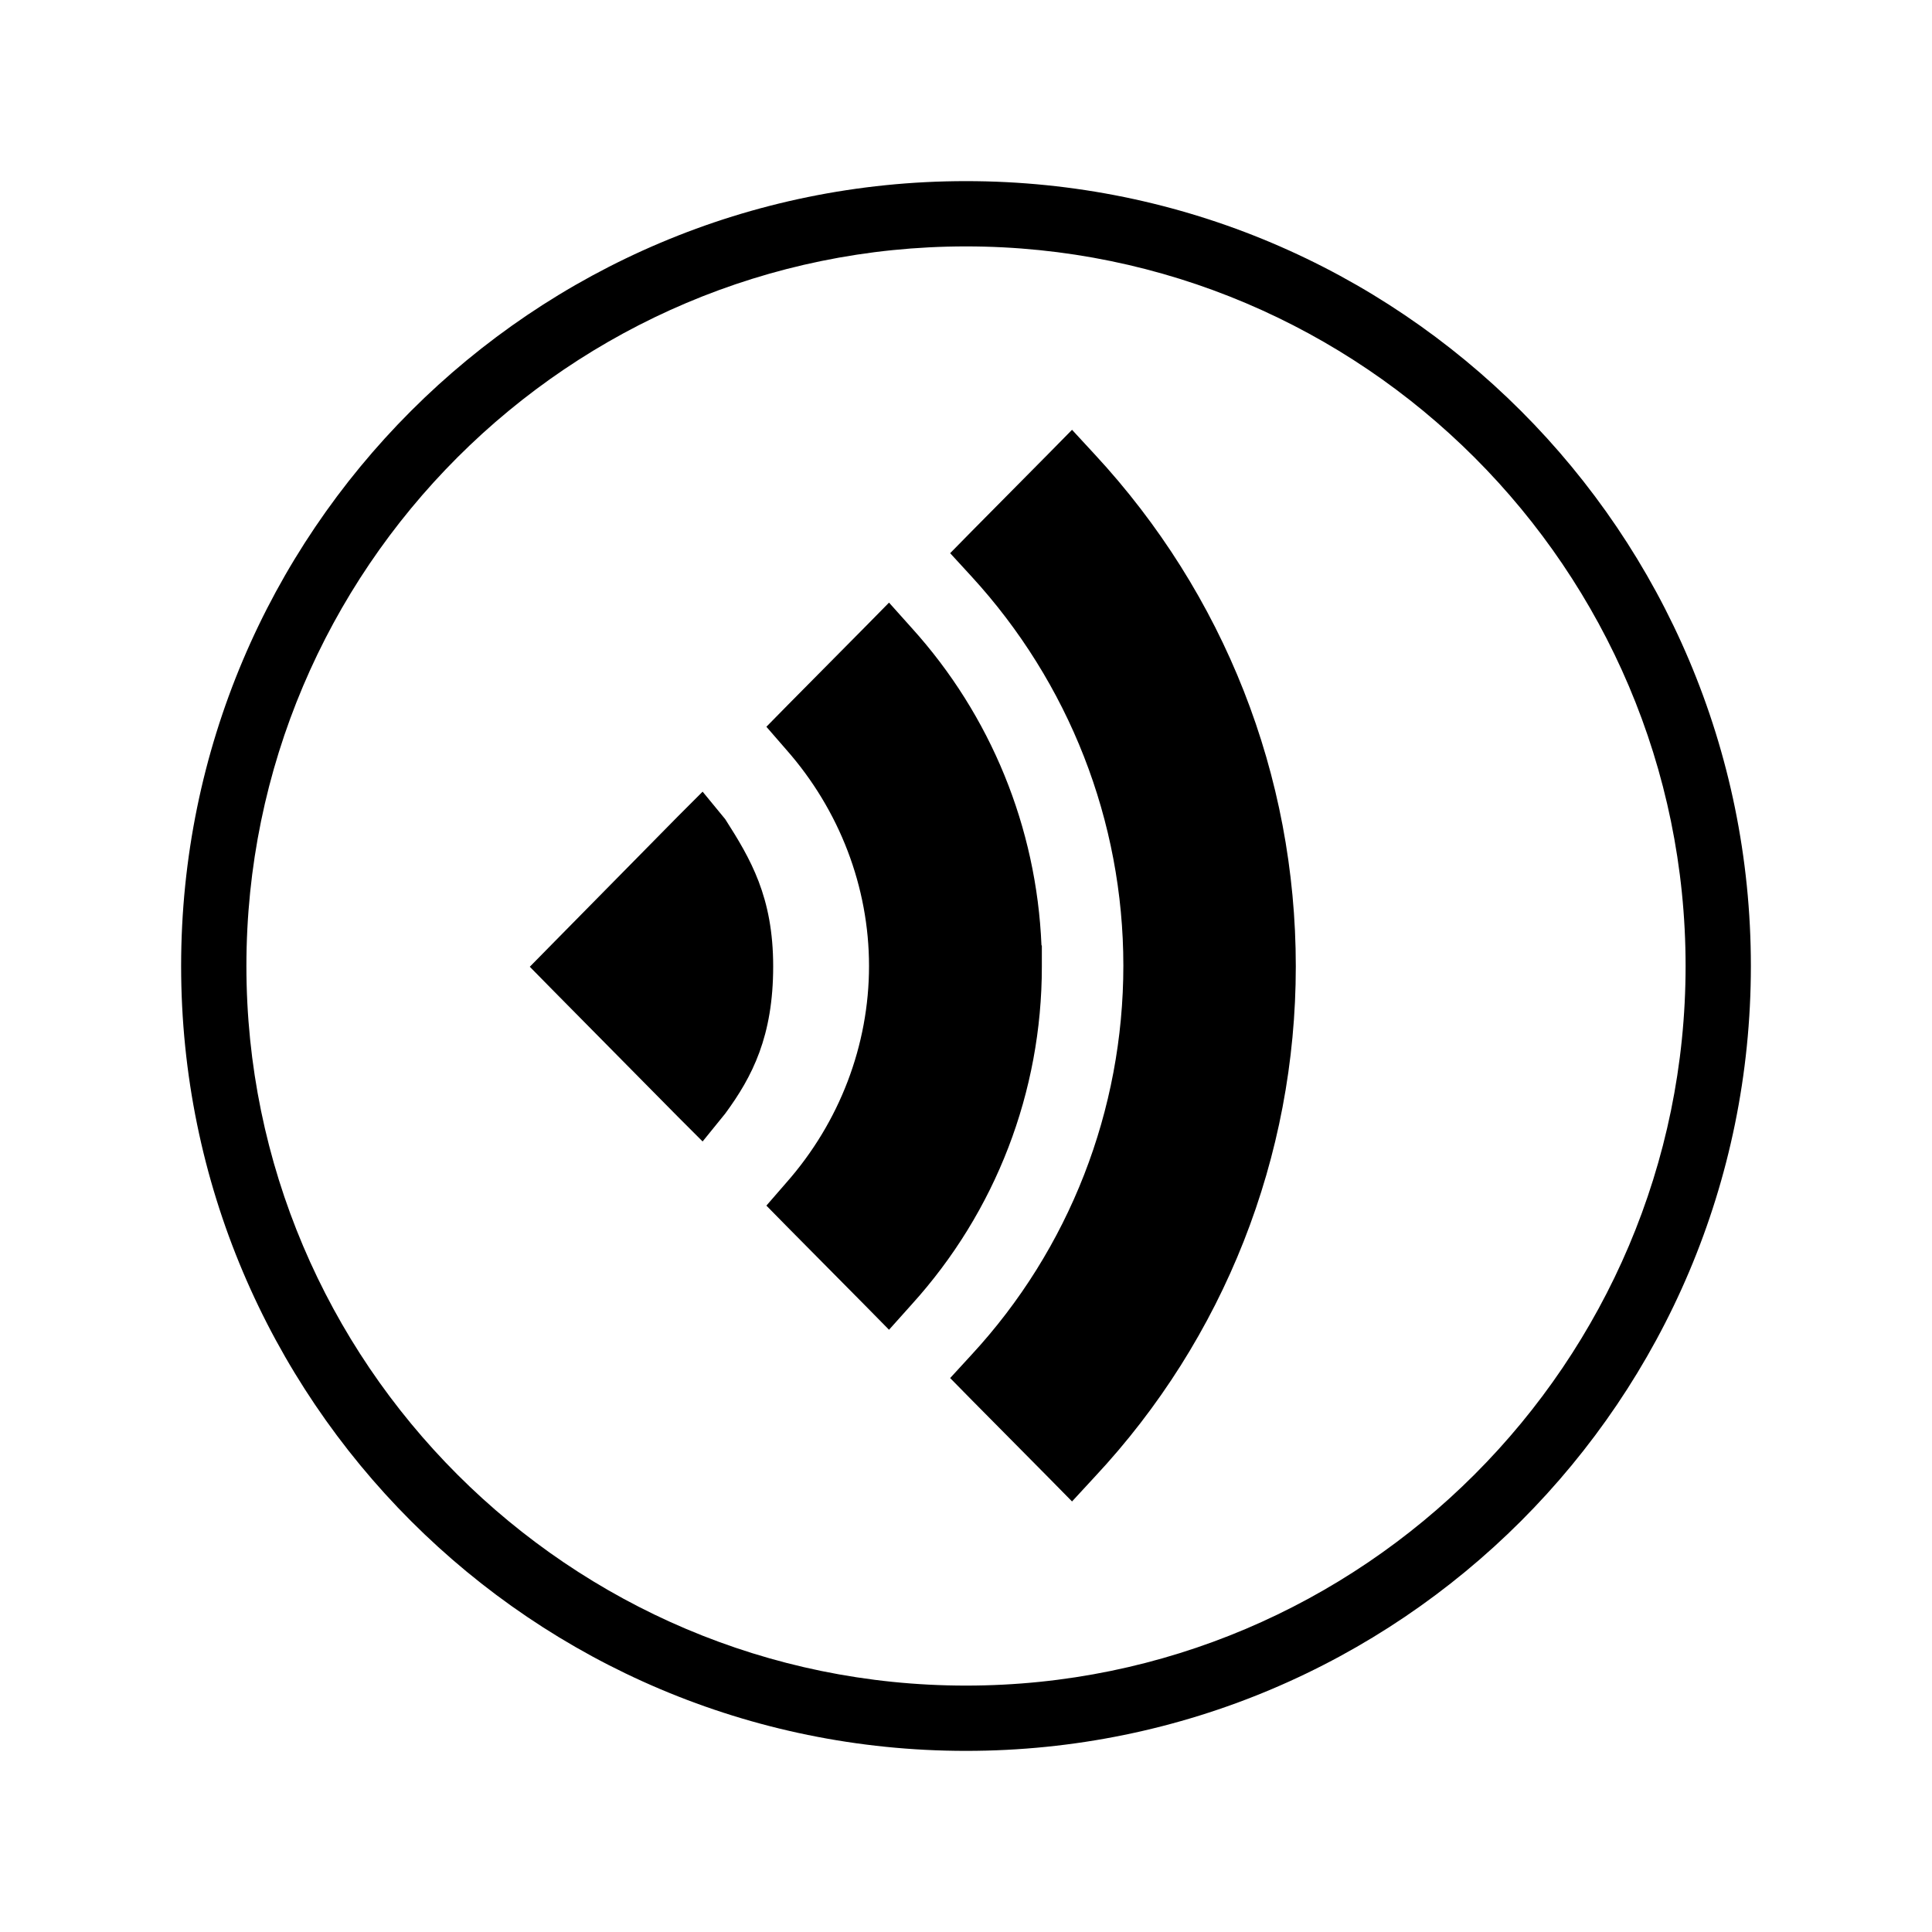 <?xml version="1.0" encoding="utf-8"?>
<!-- Generator: Adobe Illustrator 19.0.0, SVG Export Plug-In . SVG Version: 6.00 Build 0)  -->
<svg version="1.1" id="Layer_1" xmlns="http://www.w3.org/2000/svg" xmlns:xlink="http://www.w3.org/1999/xlink" x="0px" y="0px"
	 viewBox="0 0 512 512" style="enable-background:new 0 0 512 512;" xml:space="preserve">
<g>
	<g>
		<g>
			<path d="M256,48C141.1,48,48,141.1,48,256s93.1,208,208,208s208-93.1,208-208S370.9,48,256,48z M256,446.7
				c-105.1,0-190.7-85.5-190.7-190.7S150.9,65.3,256,65.3S446.7,150.9,446.7,256S361.1,446.7,256,446.7z"/>
		</g>
	</g>
</g>
<g>
	<path d="M343.4,256.1L343.4,256.1c0-50.7-19-98.7-53.3-135.7l-6-6.5l-6.2,6.3l-20.3,20.5l-5.8,5.9l5.6,6.1
		c25.9,28.2,40.3,64.9,40.3,103.2s-14.3,75.1-40.3,103.2l-5.6,6.1l5.8,5.9l20.3,20.5l6.2,6.3l6-6.5
		C324.4,354.7,343.4,306.6,343.4,256.1z"/>
	<path d="M241.6,345.7c22.3-24.6,34.5-56.4,34.5-89.5v-0.1V256v-5.4l-0.1-0.1c-1.3-31.2-13.4-60.9-34.4-84.1l-6-6.7l-6.3,6.4
		l-20.5,20.7l-5.7,5.8l5.3,6.1c14.1,16,21.9,36.4,21.9,57.3c0,21-7.8,41.4-21.9,57.4l-5.3,6.1l5.7,5.8l20.5,20.7l6.3,6.4
		L241.6,345.7z"/>
	<path d="M140.4,256.2l6,6.1l33.1,33.5l6.7,6.7l6-7.4c7.2-9.8,12.7-20.5,12.7-39c0-18.4-6-28.5-12.7-39l-6-7.3l-6.7,6.7l-33,33.5
		L140.4,256.2z"/>
</g>
</svg>
